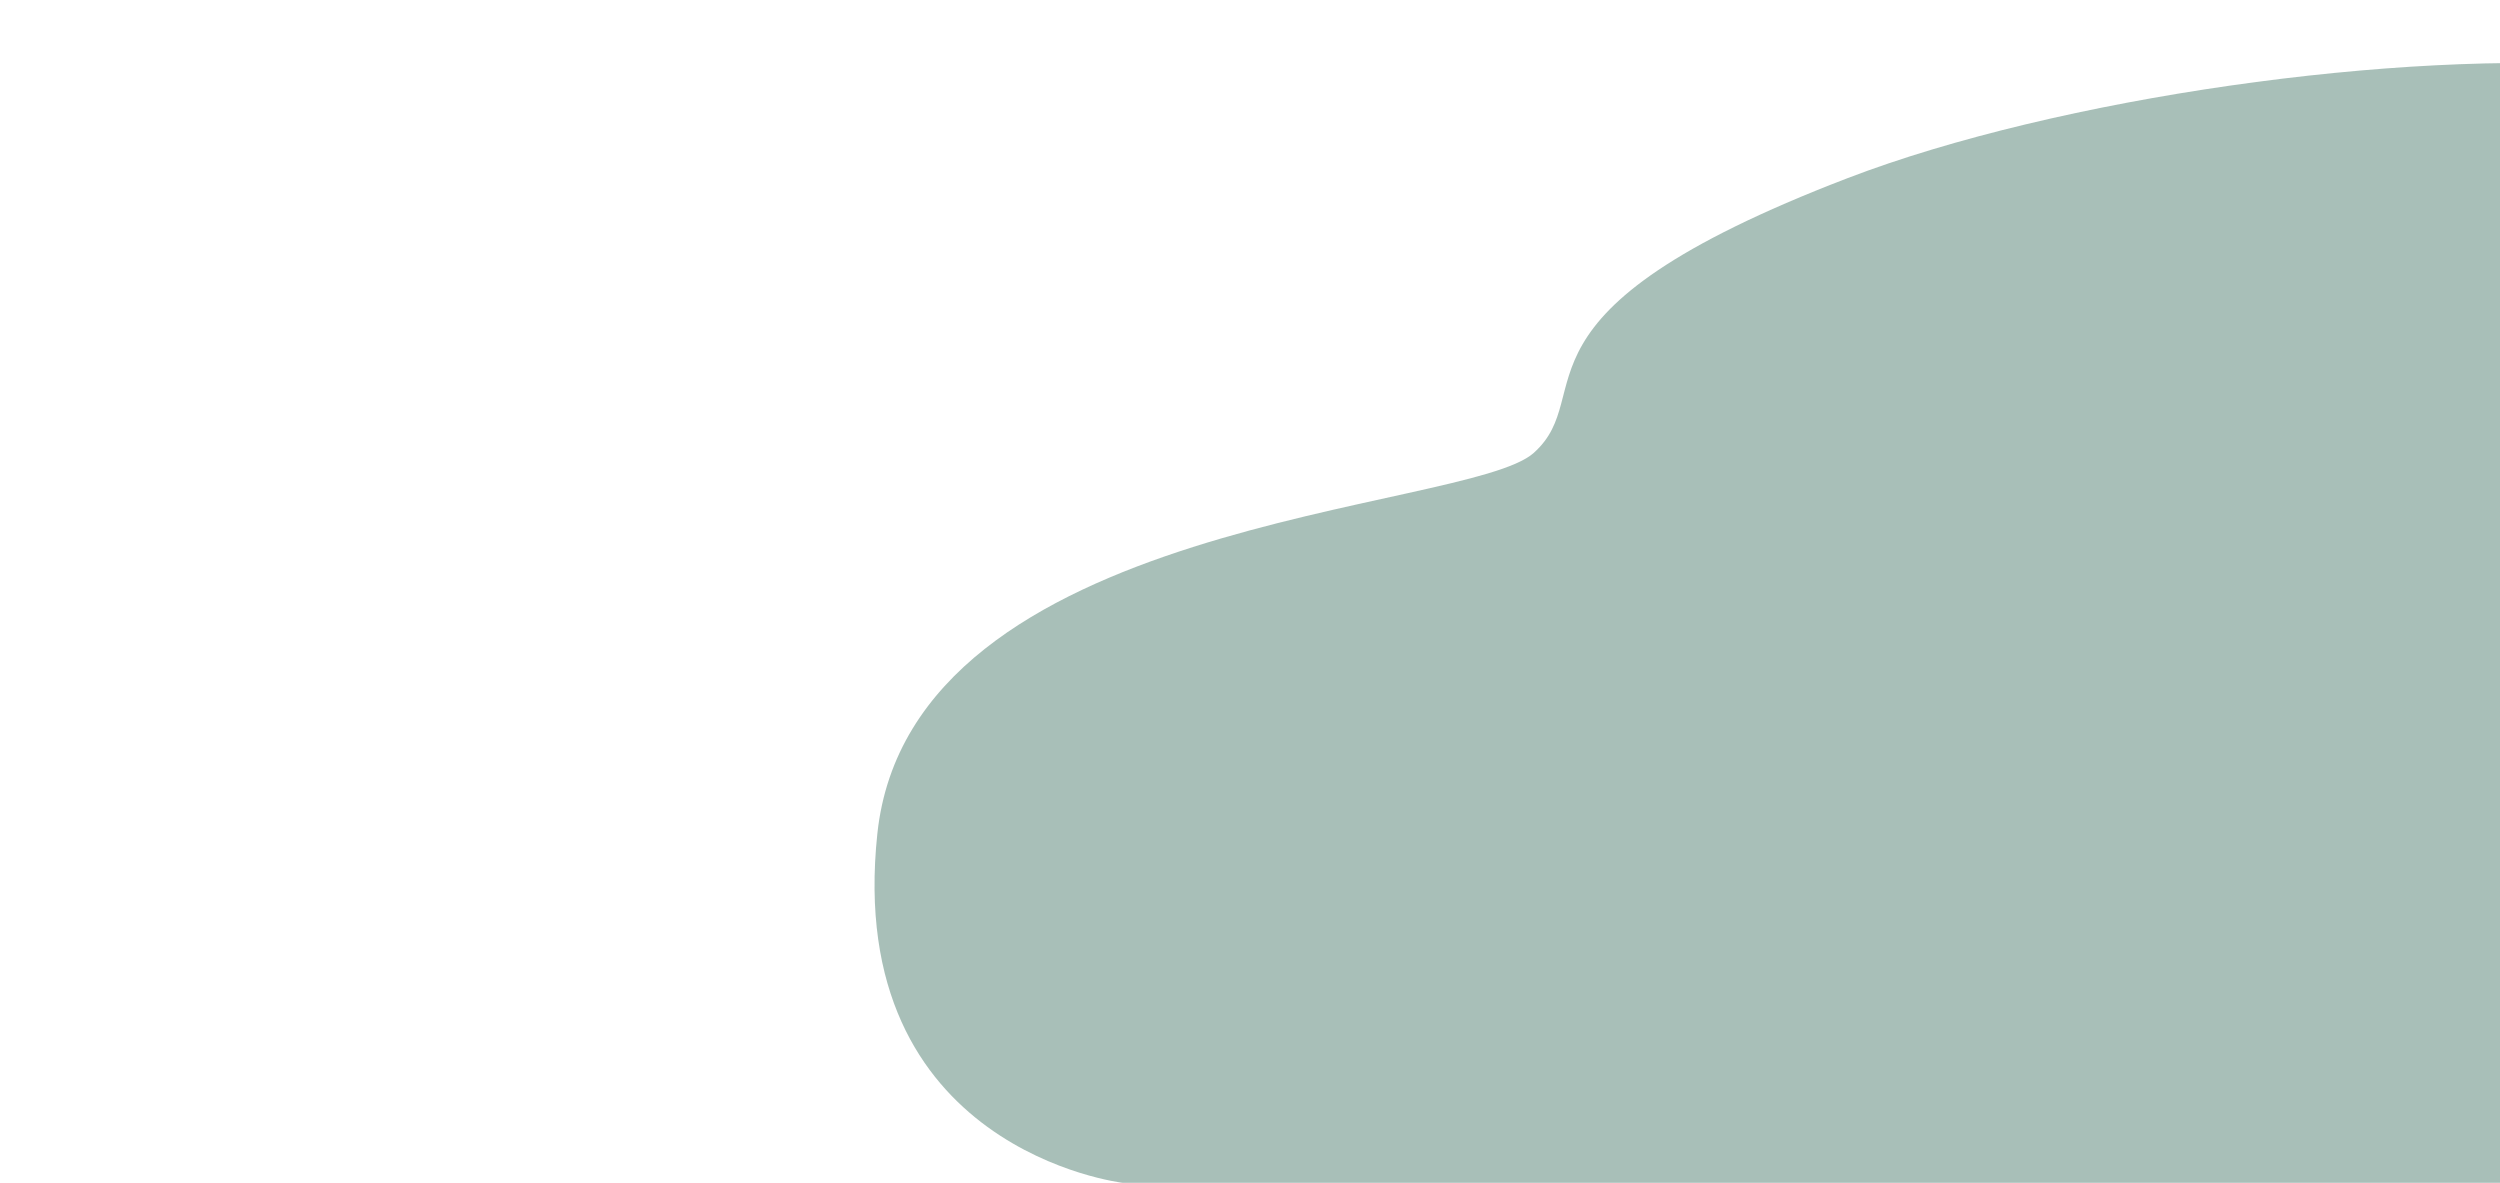 <svg id="Layer_1" data-name="Layer 1" xmlns="http://www.w3.org/2000/svg" viewBox="0 0 775.67 366.98"><defs><style>.cls-1{fill:#538172;opacity:0.5;}</style></defs><path class="cls-1" d="M1005.69,53.25V367H348.4s-86.67-10.14-76.18-108.38S455,159.16,475.85,140.54s-12.8-43,97.43-85.28c65.24-25,171.49-40,239.25-34.64C908.84,28.17,1005.69,53.25,1005.69,53.25Z"/></svg>